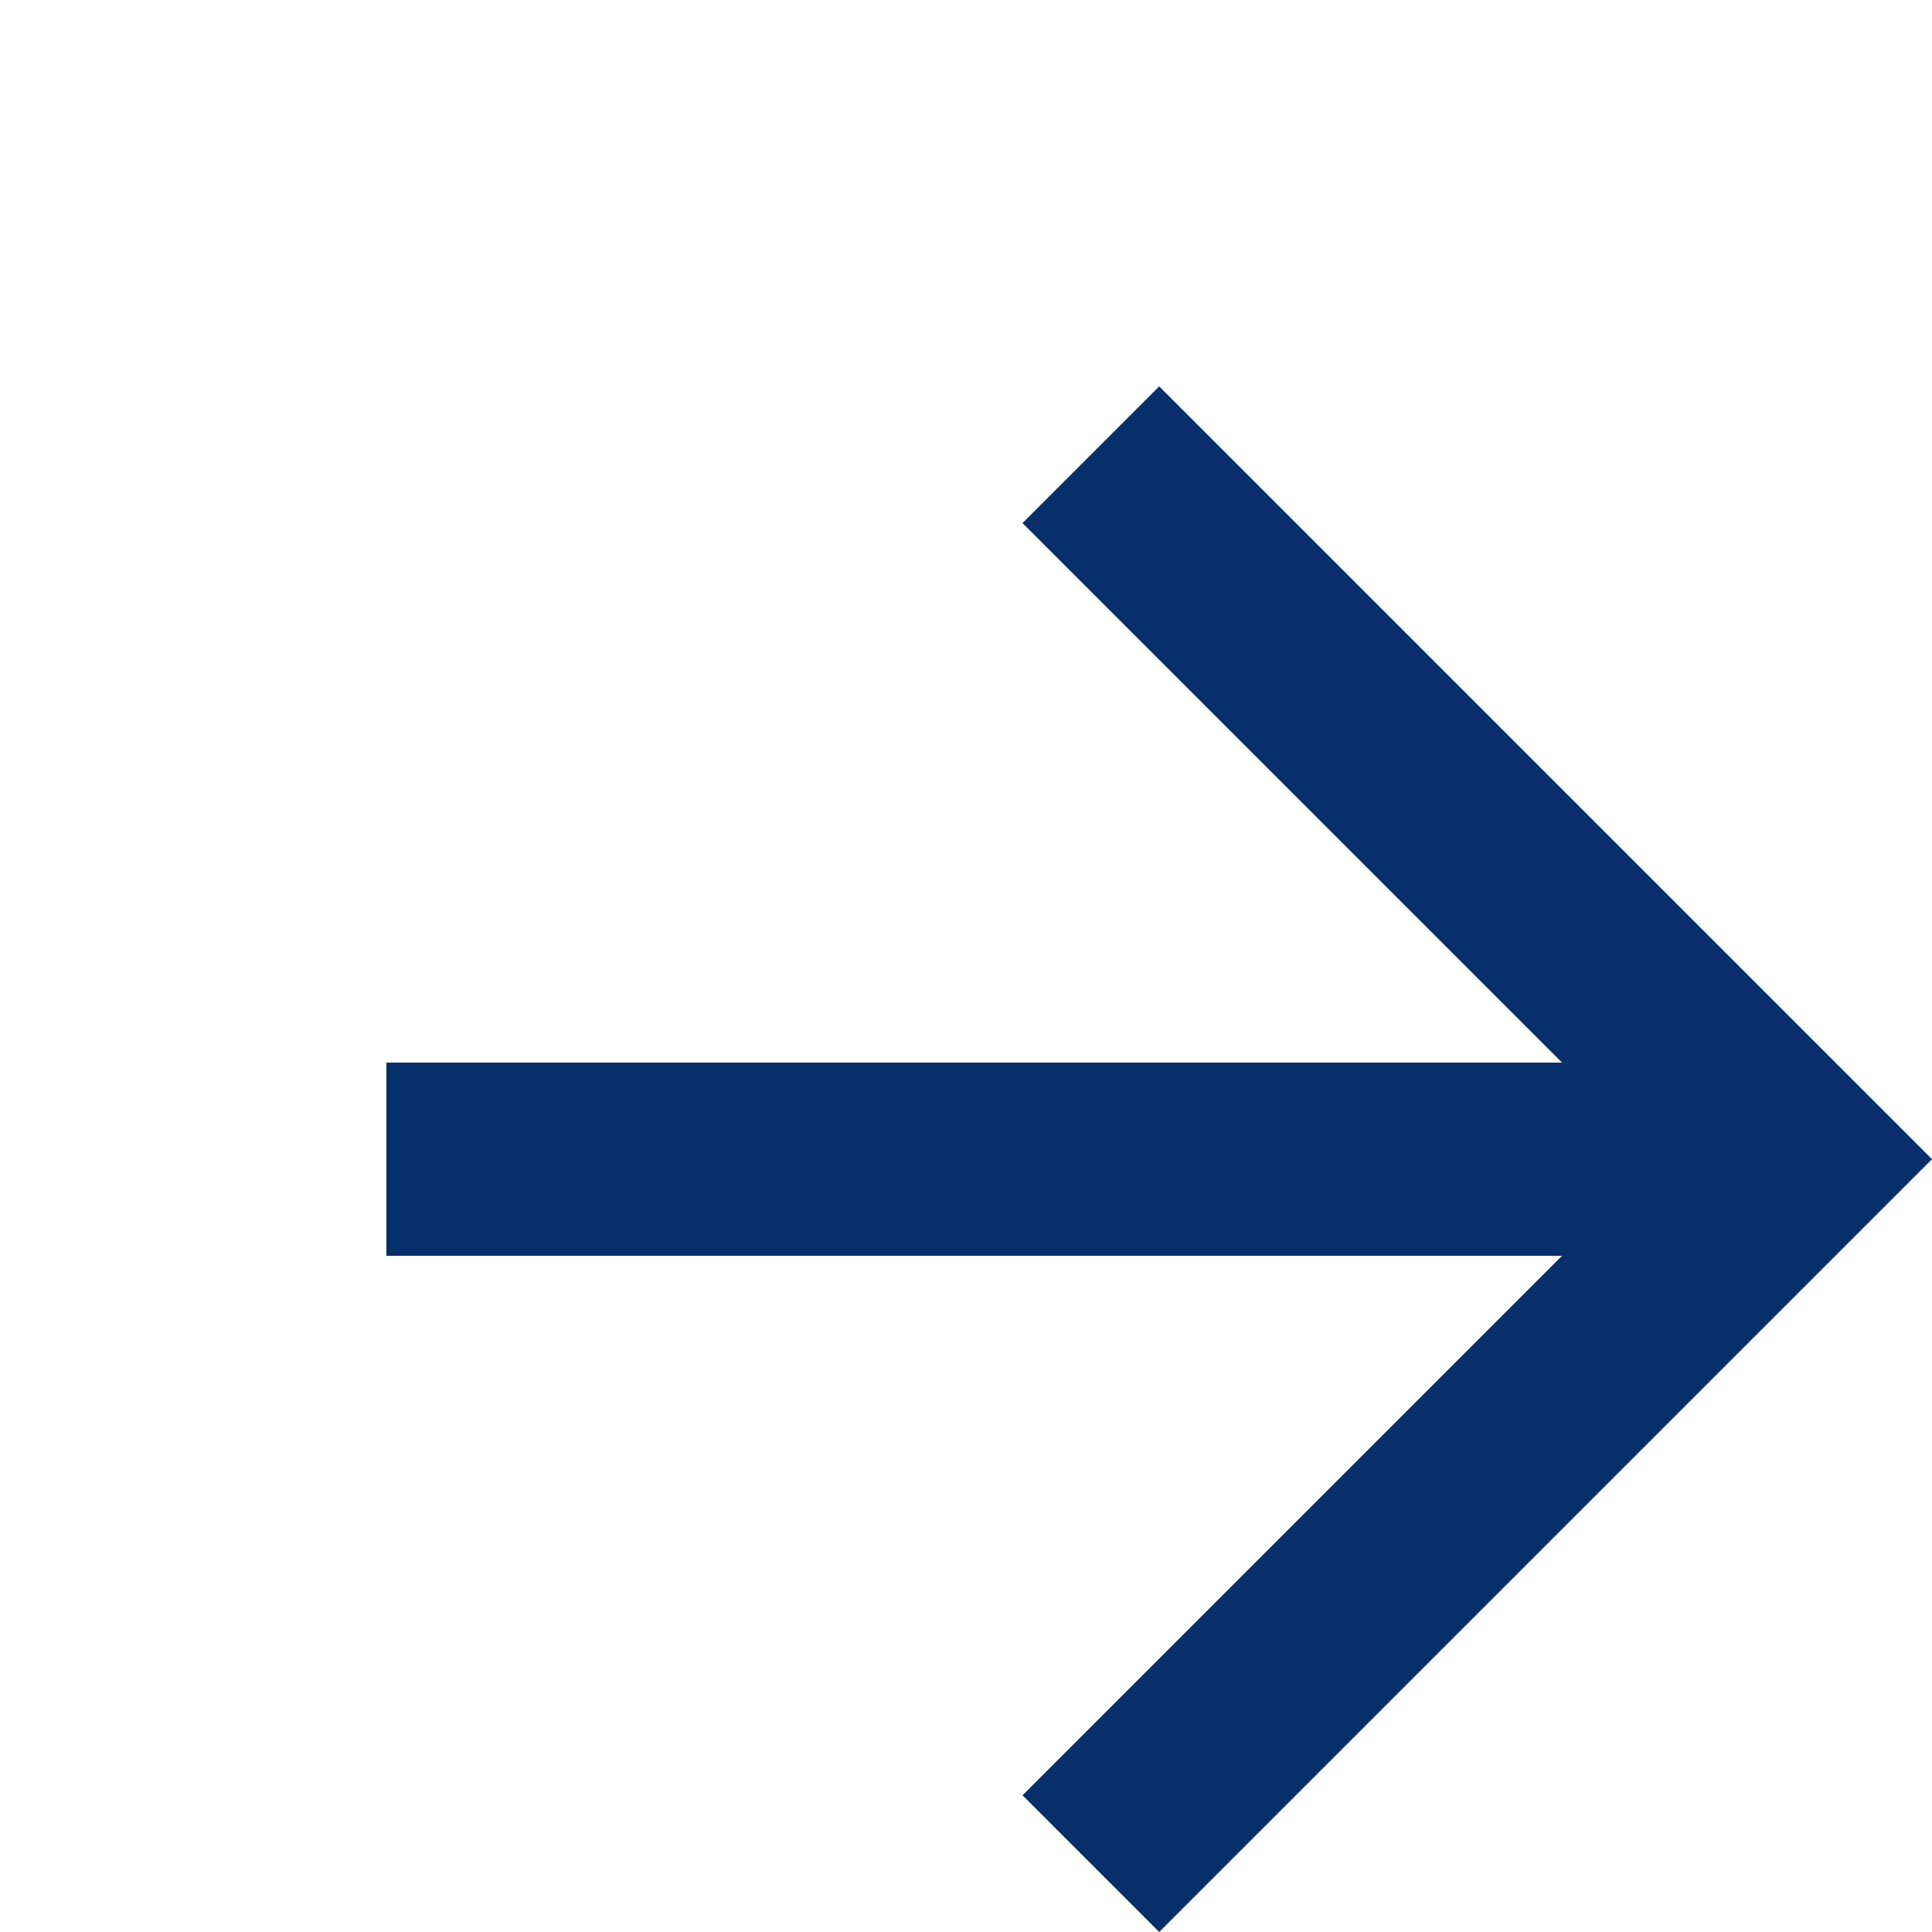 <svg xmlns="http://www.w3.org/2000/svg" width="40" height="40" id="arrow">
  <path fill="none" d="M0 0h48v48H0z"></path>
  <path fill="#072F6A" d="m24 8-2.83 2.83L32.34 22H8v4h24.34L21.17 37.17 24 40l16-16z"></path>
</svg>